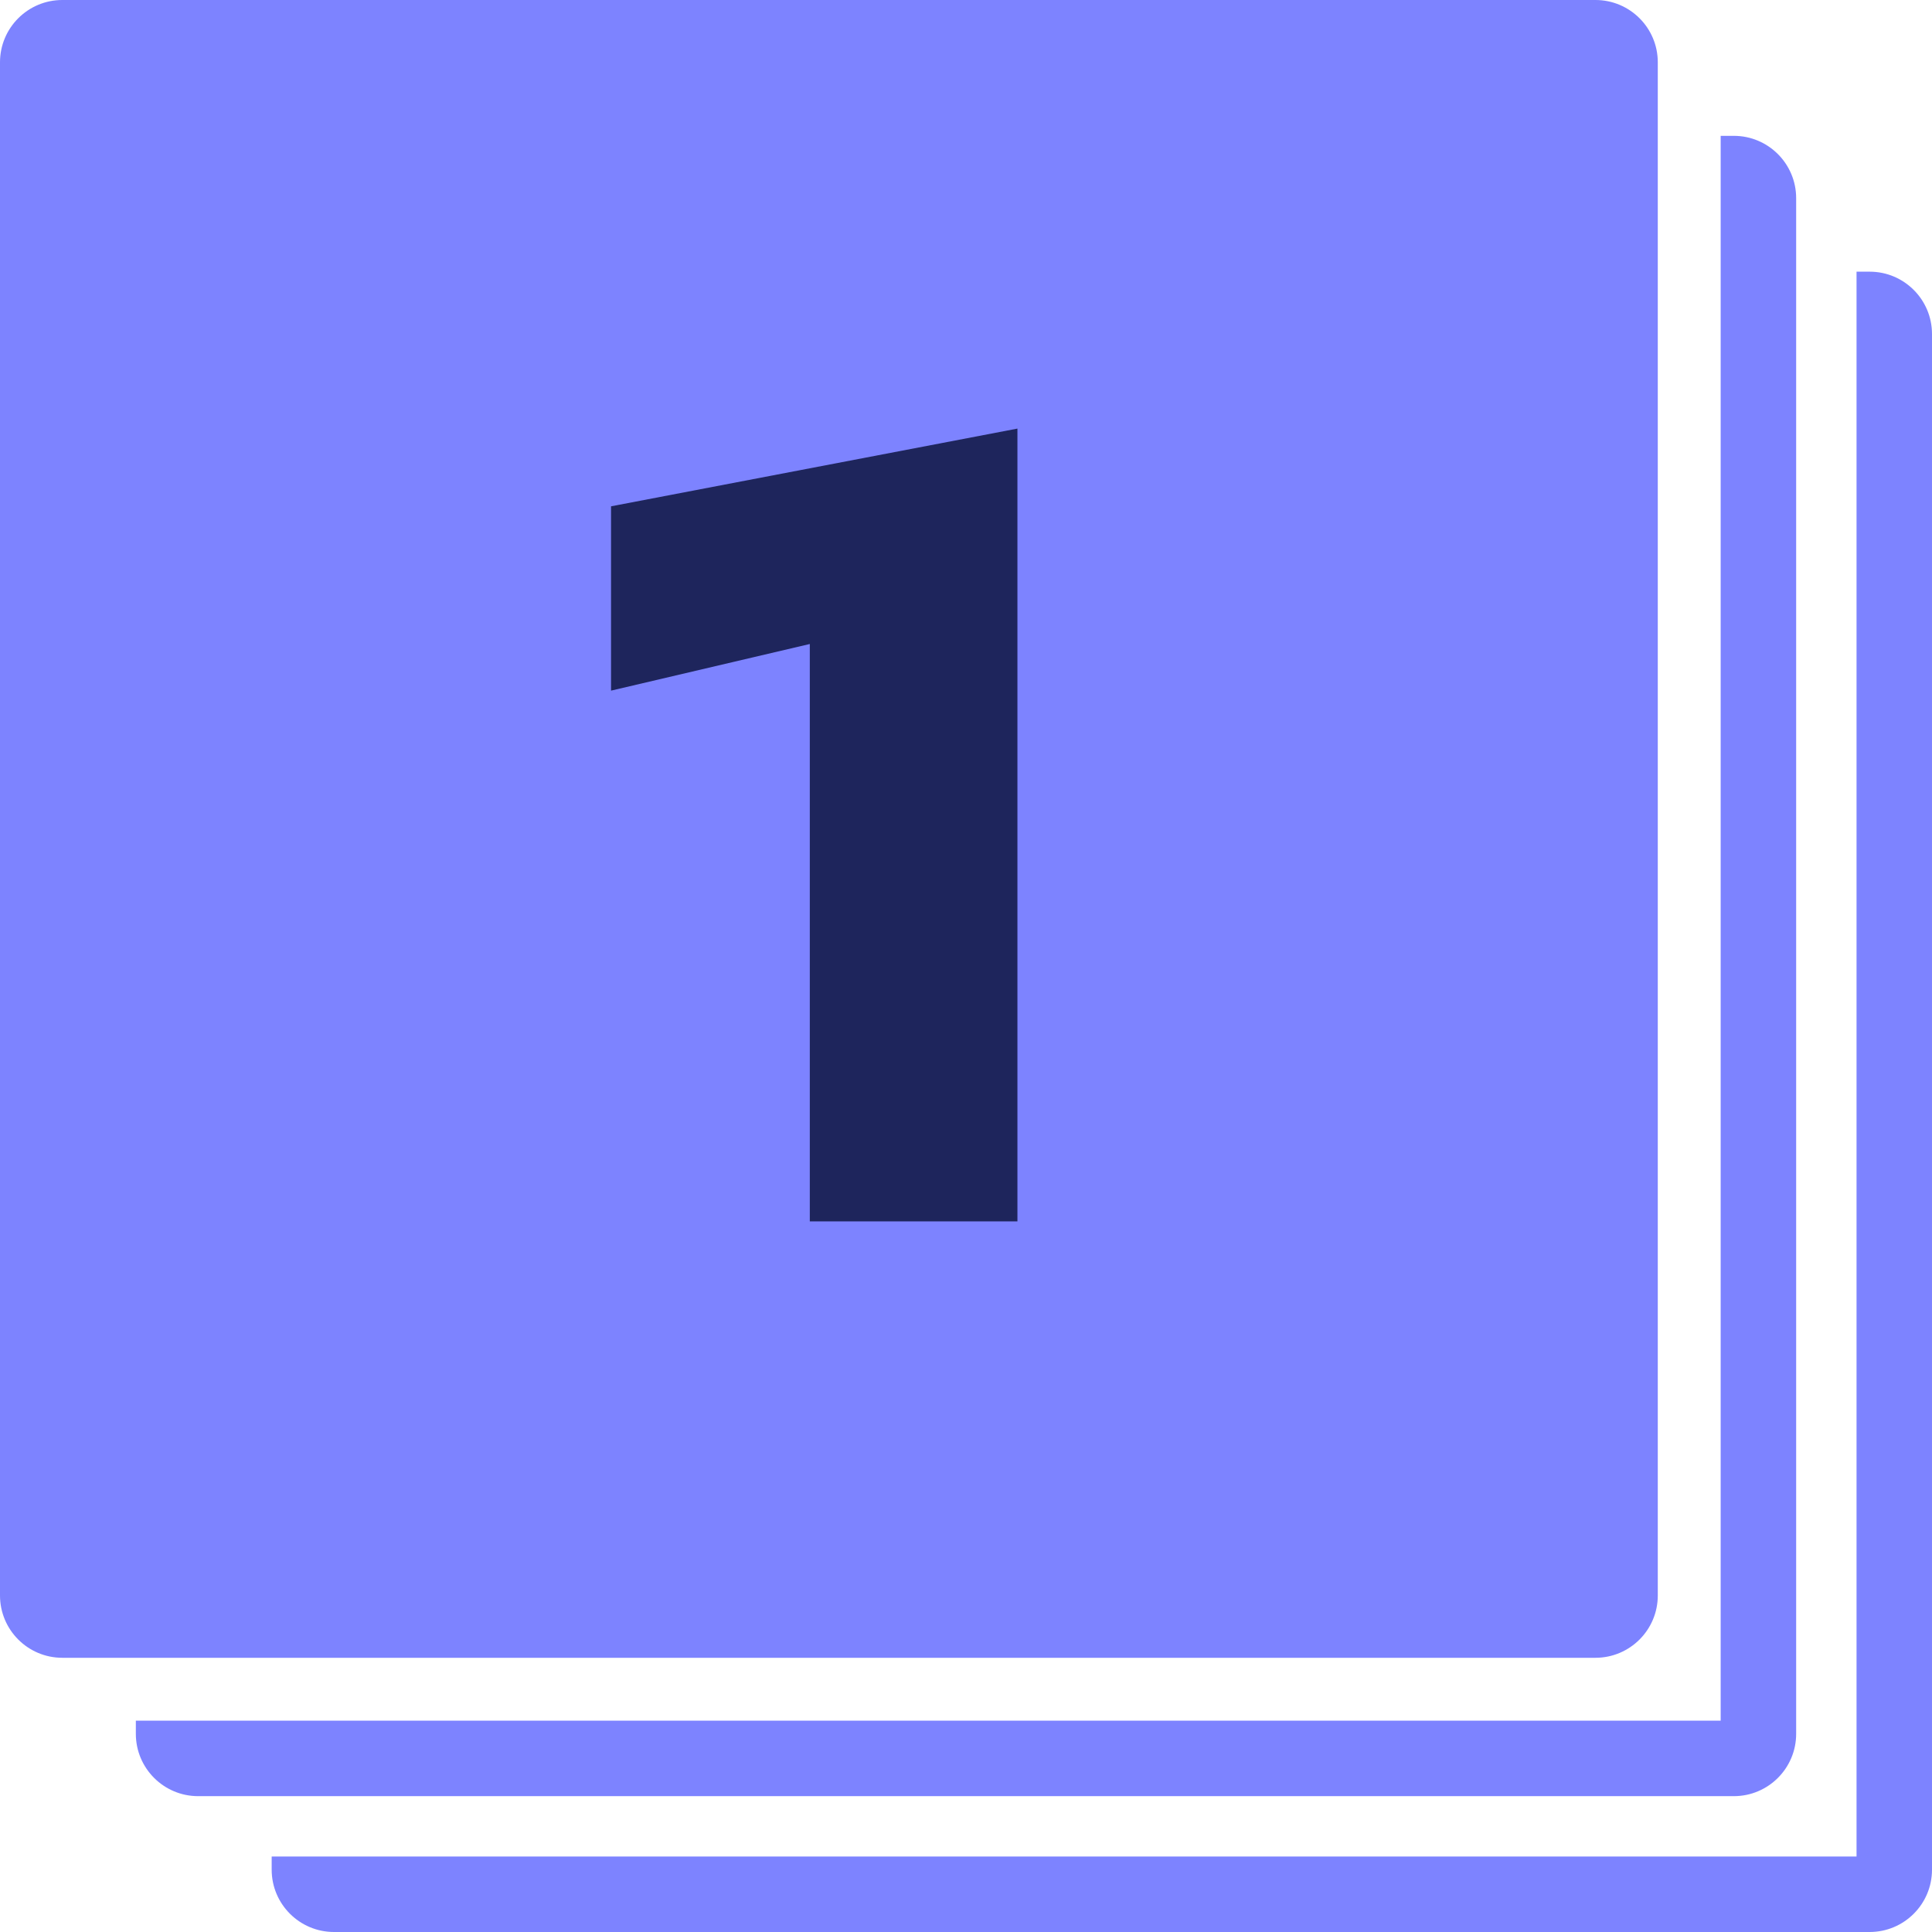 <svg width="87" height="87" viewBox="0 0 87 87" fill="none" xmlns="http://www.w3.org/2000/svg">
<path fill-rule="evenodd" clip-rule="evenodd" d="M12.234 83.602V84.194C12.234 85.743 13.491 87 15.041 87H84.194C85.743 87 87 85.743 87 84.194V15.041C87 13.491 85.743 12.234 84.194 12.234H83.602V83.602H12.234Z" fill="#7D83FF"/>
<path fill-rule="evenodd" clip-rule="evenodd" d="M6.117 77.484V78.076C6.117 79.626 7.374 80.883 8.924 80.883H78.076C79.626 80.883 80.883 79.626 80.883 78.076V8.924C80.883 7.374 79.626 6.117 78.076 6.117H77.484V77.484H6.117Z" fill="#7D83FF"/>
<path d="M0 2.806C0 1.256 1.256 0 2.806 0H71.845C73.395 0 74.652 1.256 74.652 2.806V71.845C74.652 73.395 73.395 74.652 71.845 74.652H2.806C1.256 74.652 0 73.395 0 71.845V2.806Z" fill="#7D83FF"/>
<path d="M27.516 31.1V22.8L45.816 19.3V55H36.466V29L27.516 31.1Z" fill="#1E255C"/>
</svg>
